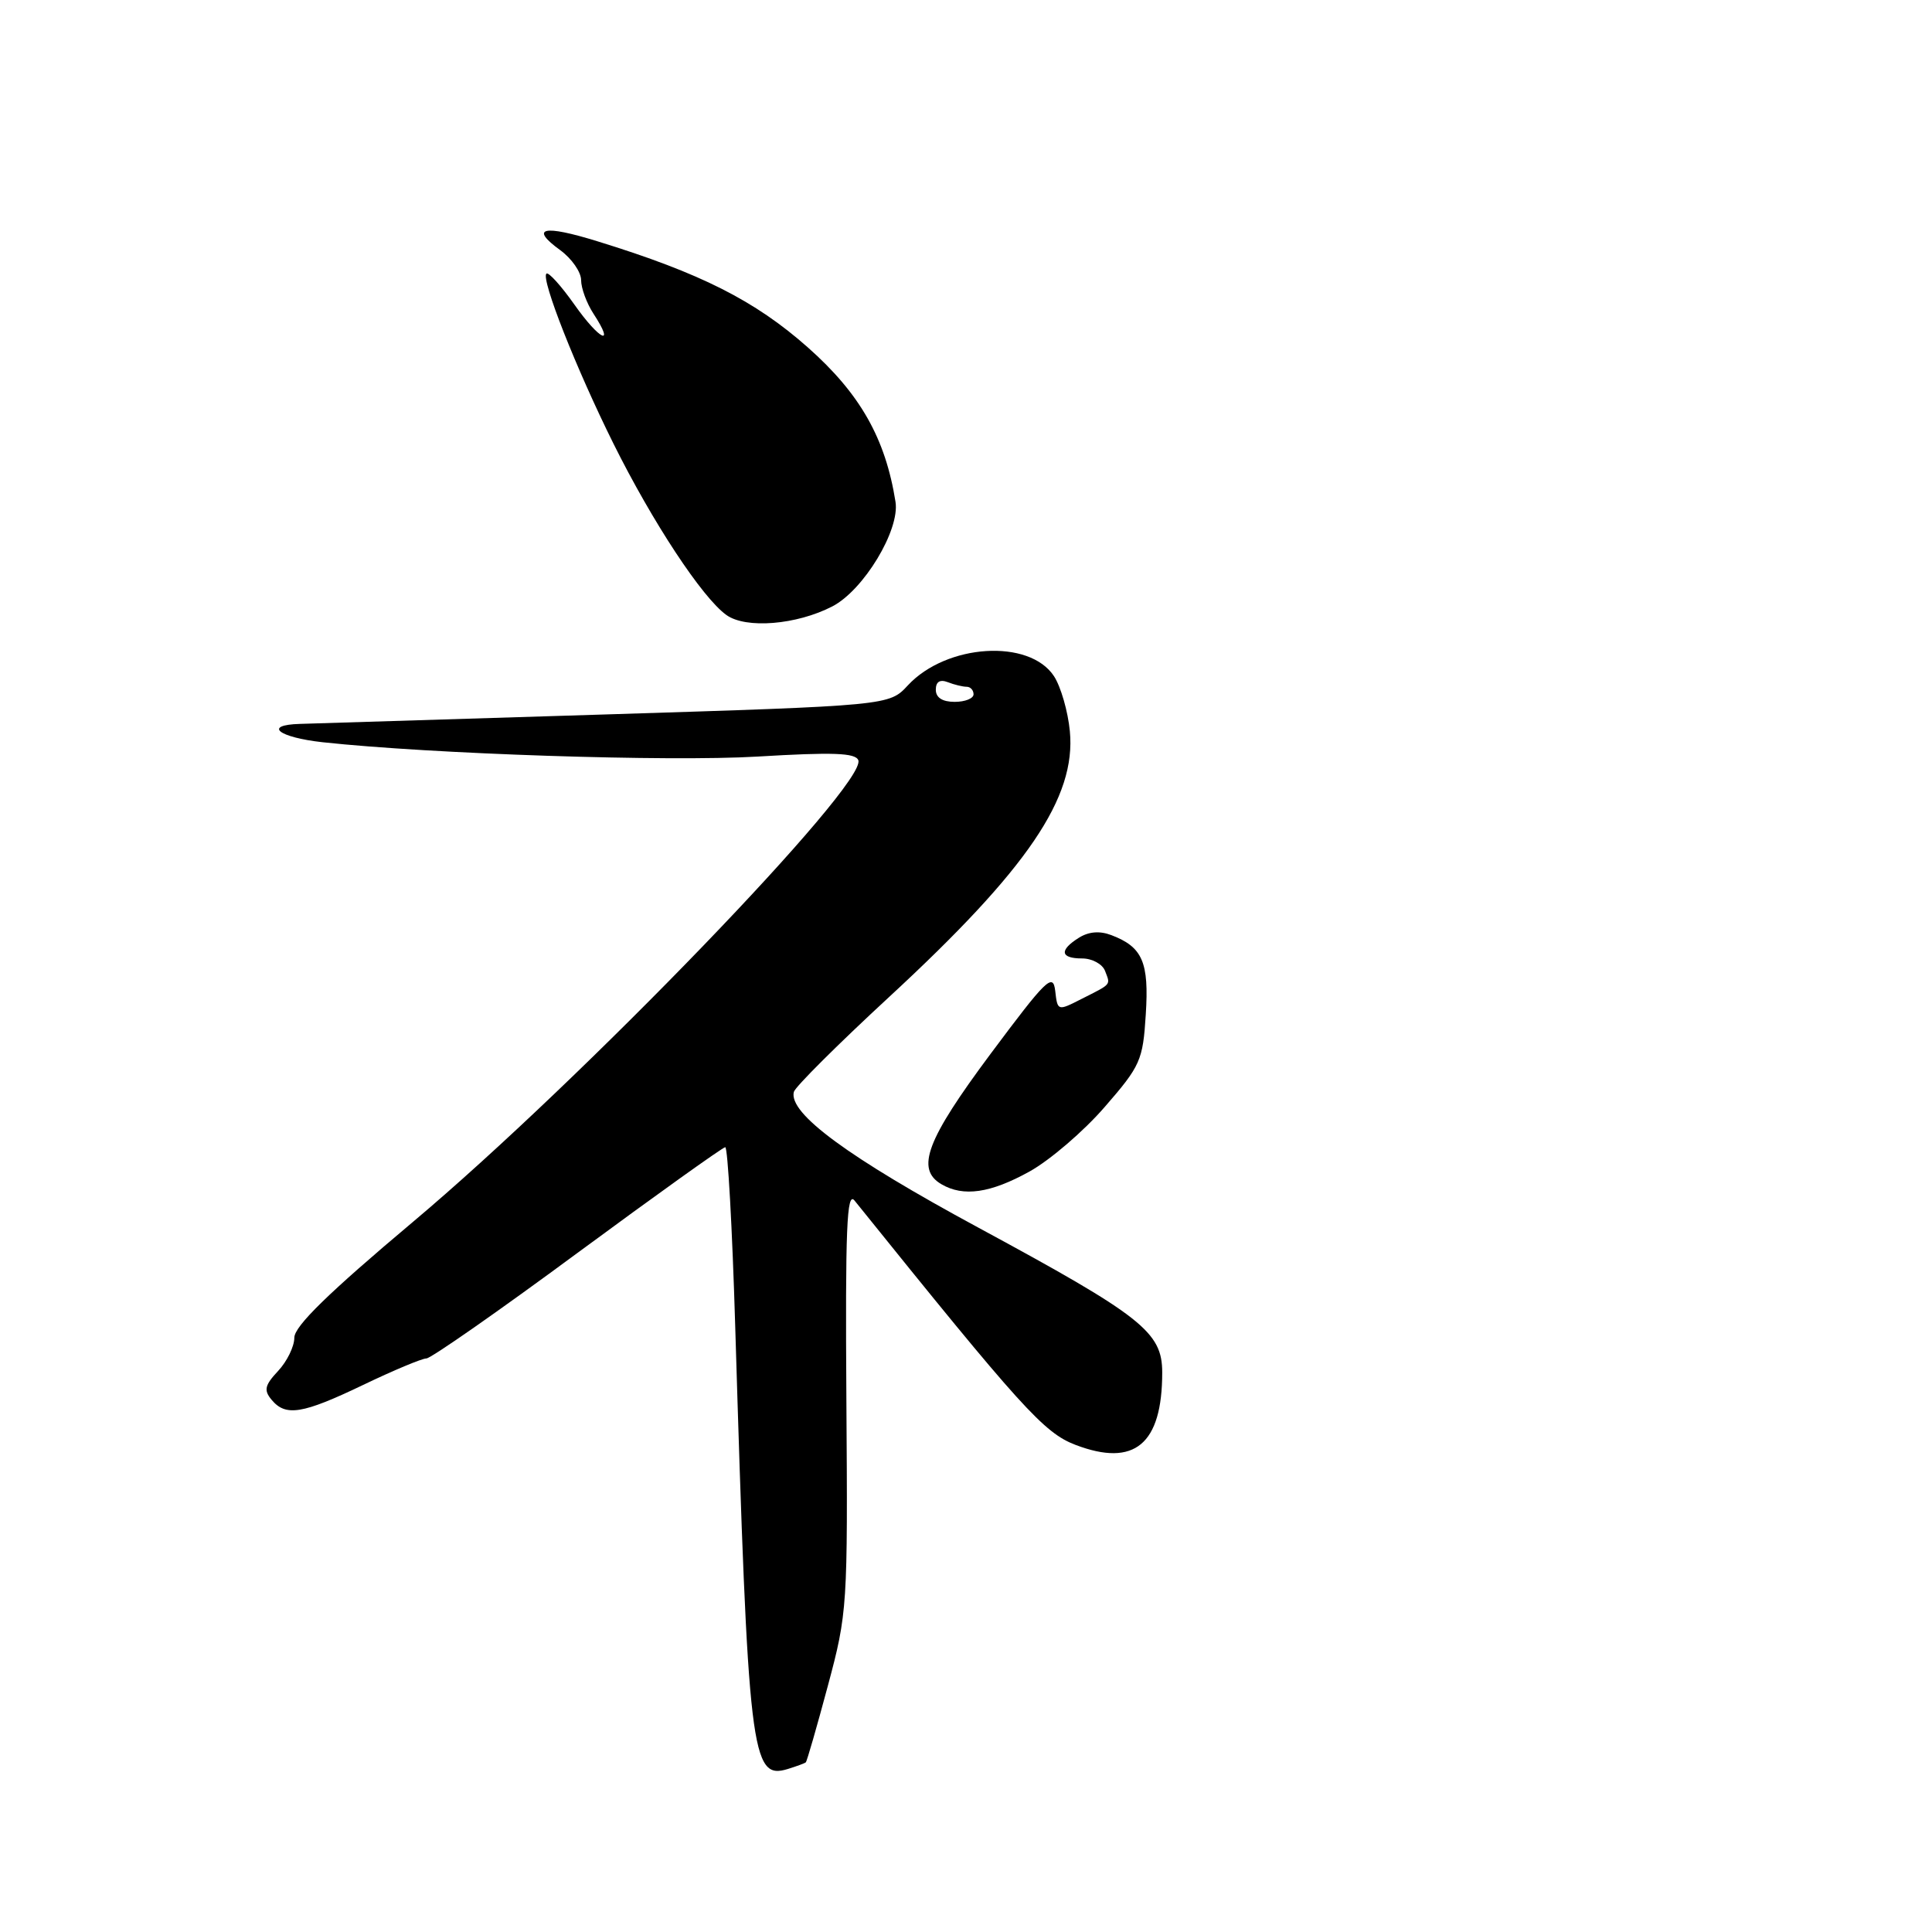 <?xml version="1.0" encoding="UTF-8" standalone="no"?>
<!DOCTYPE svg PUBLIC "-//W3C//DTD SVG 1.1//EN" "http://www.w3.org/Graphics/SVG/1.1/DTD/svg11.dtd" >
<svg xmlns="http://www.w3.org/2000/svg" xmlns:xlink="http://www.w3.org/1999/xlink" version="1.1" viewBox="0 0 256 256">
 <g >
 <path fill="currentColor"
d=" M 106.77 233.52 C 106.92 233.40 108.23 228.84 109.69 223.40 C 112.29 213.70 112.34 212.94 112.15 185.50 C 112.00 162.74 112.20 157.80 113.23 159.08 C 135.40 186.62 138.32 189.85 142.50 191.45 C 150.33 194.44 154.00 191.38 154.00 181.86 C 154.00 176.50 151.33 174.40 129.66 162.68 C 112.39 153.35 104.45 147.51 105.19 144.68 C 105.36 144.02 111.05 138.35 117.83 132.09 C 136.18 115.14 142.61 105.68 141.76 96.88 C 141.51 94.26 140.56 90.98 139.66 89.60 C 136.39 84.61 125.41 85.30 120.29 90.82 C 117.82 93.49 117.82 93.49 80.16 94.67 C 59.45 95.32 41.26 95.88 39.75 95.92 C 34.82 96.06 36.86 97.70 42.75 98.35 C 57.16 99.91 88.62 100.95 100.37 100.25 C 110.37 99.65 113.35 99.76 113.73 100.73 C 114.93 103.87 77.12 143.07 54.75 161.88 C 43.52 171.32 39.00 175.73 39.00 177.25 C 39.00 178.42 38.03 180.40 36.85 181.66 C 35.08 183.55 34.93 184.21 35.98 185.47 C 37.85 187.73 40.05 187.38 48.14 183.50 C 52.16 181.57 55.92 180.00 56.50 180.00 C 57.09 180.00 66.10 173.71 76.53 166.01 C 86.96 158.32 95.77 152.02 96.10 152.01 C 96.43 152.01 97.03 162.69 97.42 175.75 C 99.14 232.64 99.52 235.89 104.39 234.40 C 105.55 234.04 106.62 233.65 106.77 233.52 Z  M 136.42 155.23 C 139.12 153.73 143.60 149.89 146.37 146.69 C 151.12 141.23 151.44 140.51 151.82 134.44 C 152.27 127.49 151.39 125.48 147.26 123.91 C 145.72 123.32 144.27 123.44 142.97 124.25 C 140.32 125.91 140.49 127.00 143.39 127.00 C 144.71 127.00 146.07 127.74 146.42 128.64 C 147.15 130.56 147.37 130.31 143.32 132.36 C 140.14 133.98 140.13 133.98 139.82 131.28 C 139.53 128.86 138.64 129.74 131.25 139.65 C 122.76 151.05 121.30 154.91 124.75 156.92 C 127.66 158.62 131.24 158.10 136.42 155.23 Z  M 110.29 80.35 C 114.44 78.20 119.25 70.24 118.66 66.50 C 117.33 58.09 113.98 52.18 107.05 46.04 C 100.04 39.83 92.84 36.19 79.19 31.98 C 71.93 29.73 70.13 30.17 74.25 33.16 C 75.76 34.27 77.00 36.05 77.00 37.12 C 77.00 38.19 77.74 40.19 78.64 41.57 C 81.60 46.10 79.43 45.07 76.12 40.37 C 74.34 37.85 72.67 36.00 72.40 36.26 C 71.67 37.00 76.34 48.83 81.29 58.79 C 86.46 69.19 93.06 79.21 96.25 81.49 C 98.83 83.35 105.56 82.80 110.29 80.35 Z  M 124.00 91.39 C 124.00 90.34 124.54 89.99 125.58 90.39 C 126.45 90.73 127.58 91.00 128.08 91.00 C 128.59 91.00 129.00 91.45 129.00 92.00 C 129.00 92.55 127.88 93.00 126.50 93.00 C 124.87 93.00 124.00 92.44 124.00 91.39 Z "/>
</g>
</svg>
